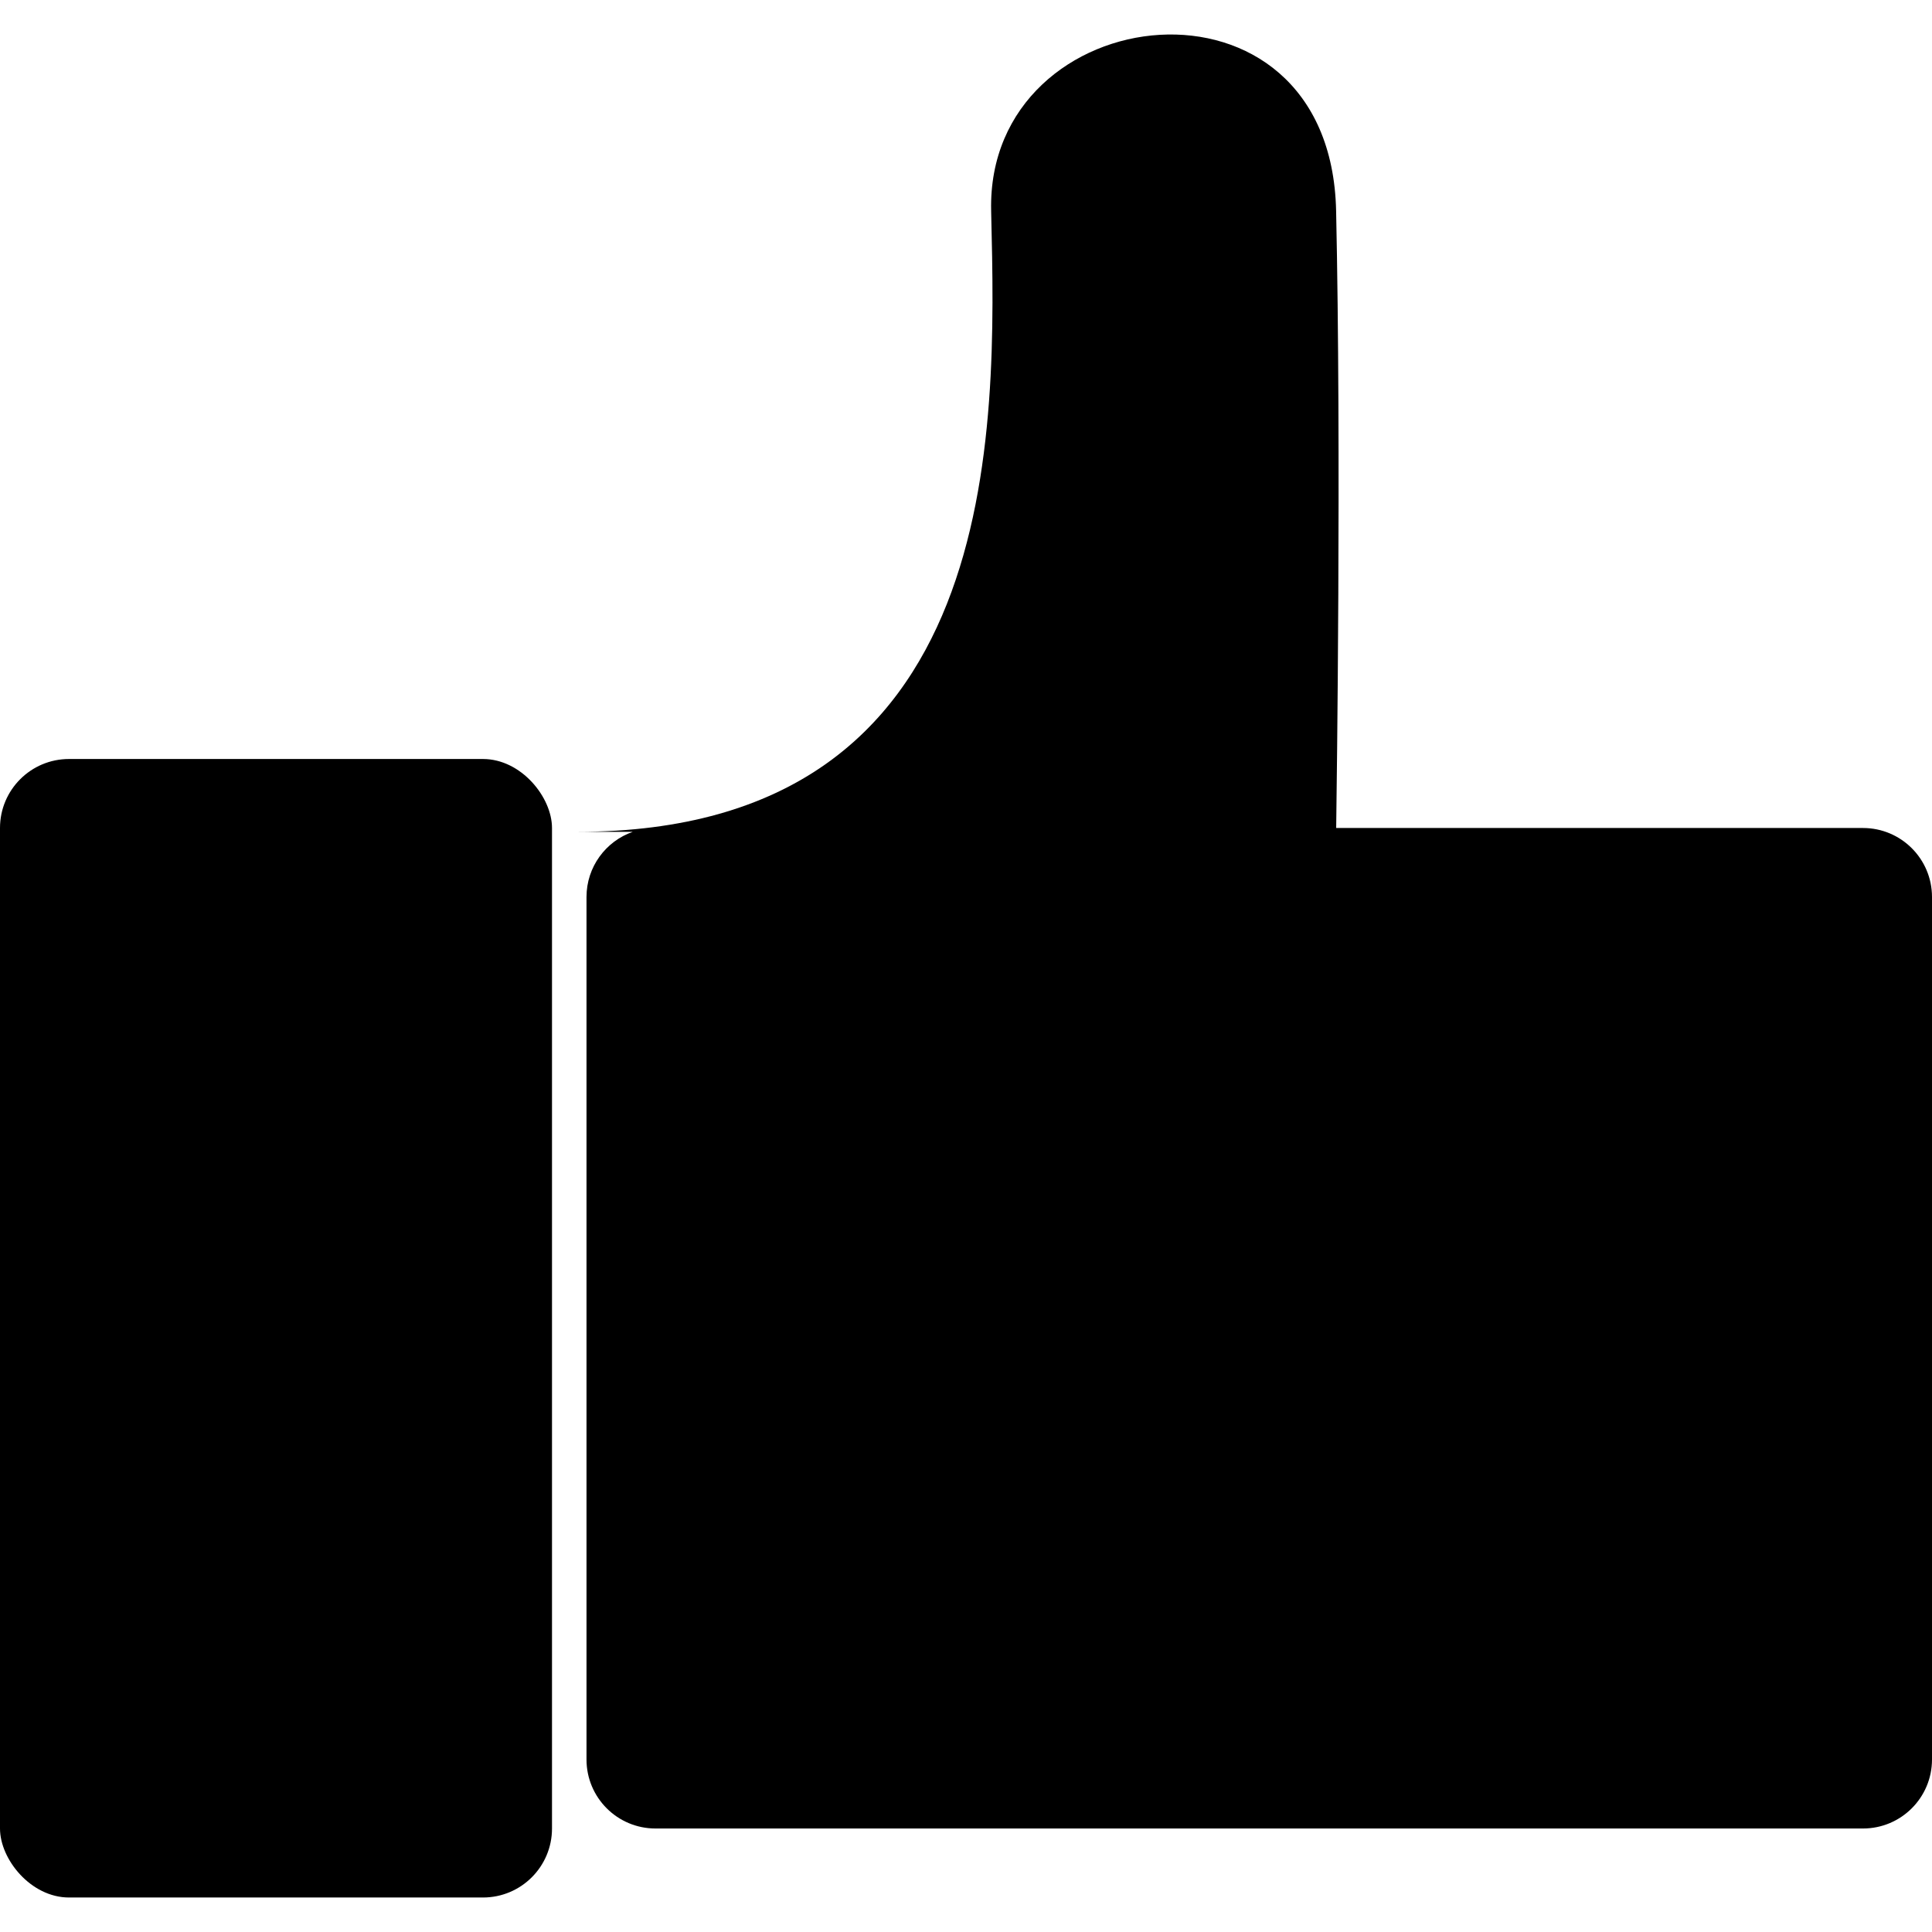 <svg width="56" height="56" viewBox="0 0 56 56" fill="none" xmlns="http://www.w3.org/2000/svg">
<g id="Icon/Thumb-Up">
<g id="Group">
<rect id="Rectangle" y="22" width="16" height="33" rx="2" fill="black"/>
<path id="Figure" d="M38.728 6.111C38.569 -1.282 28.581 -0.1 28.729 6.111L28.731 6.215C28.88 12.453 29.159 24.111 16.729 24.111H18.341C17.56 24.383 17 25.126 17 26V51C17 52.105 17.895 53 19 53H54C55.104 53 56 52.105 56 51V26C56 24.895 55.104 24 54 24H38.73C38.746 22.853 38.879 13.062 38.728 6.111Z" fill="black"/>
</g>
</g>
</svg>
